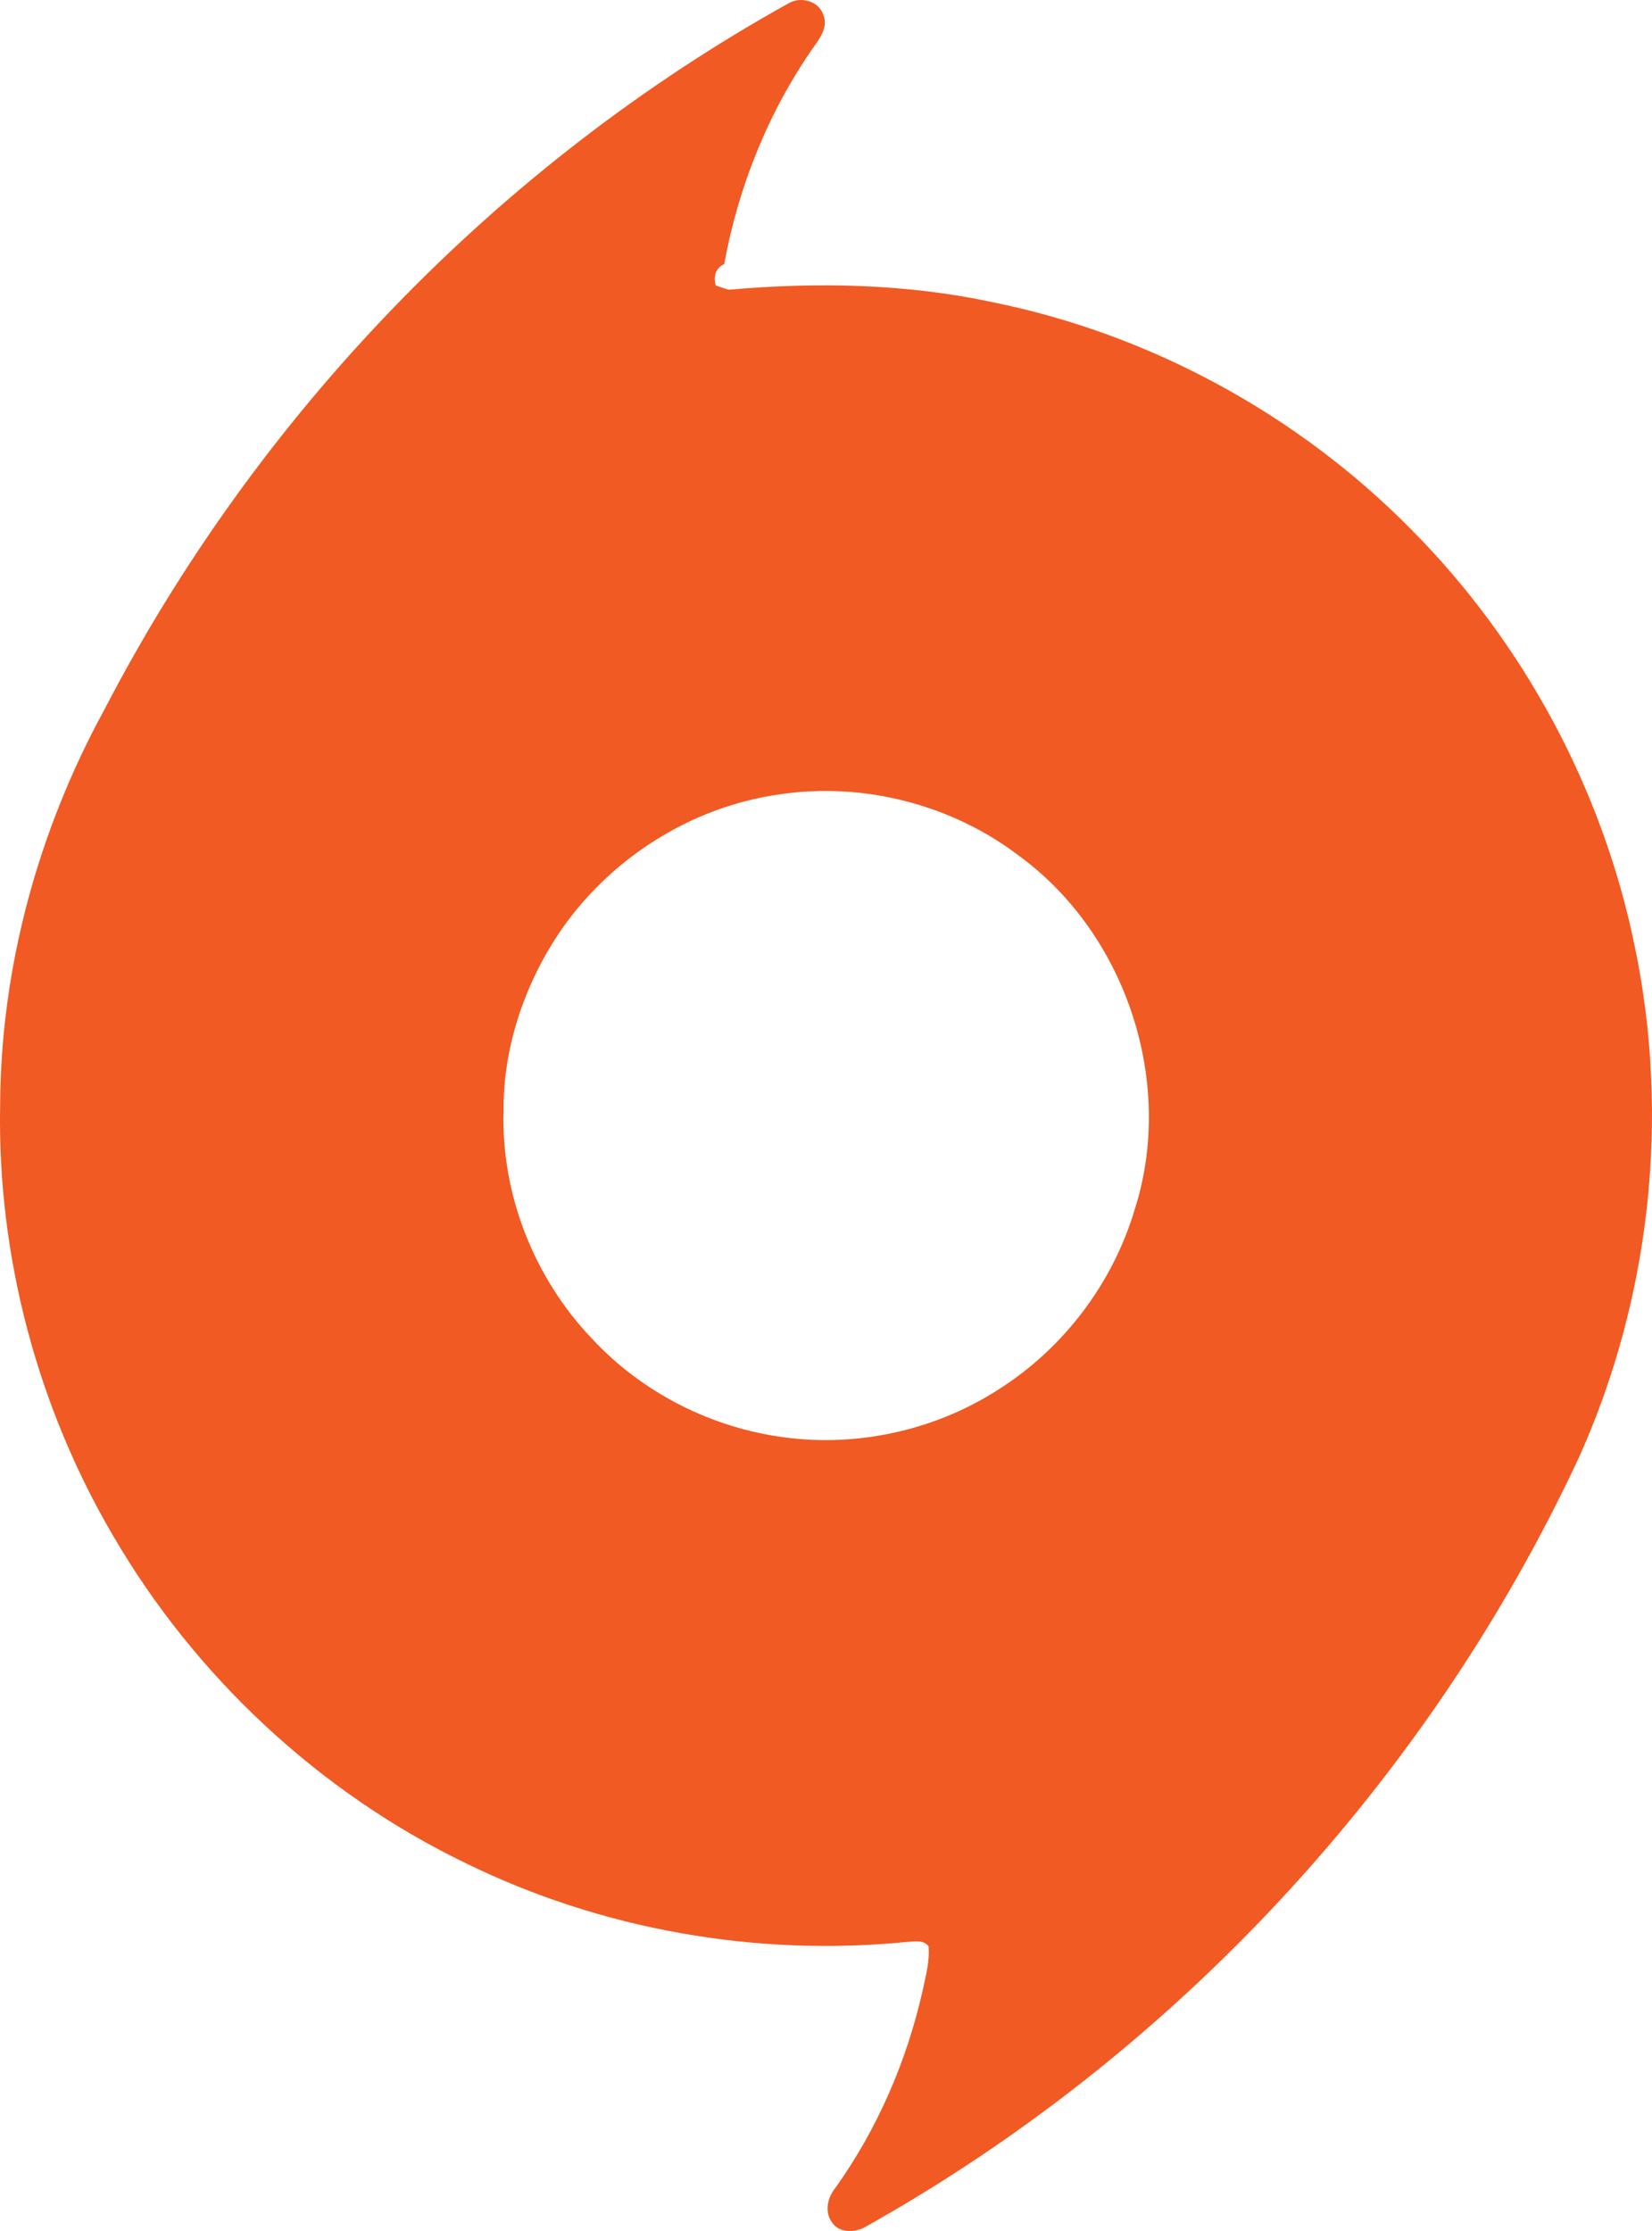 <svg width="40" height="54" viewBox="0 0 40 54" fill="none" xmlns="http://www.w3.org/2000/svg">
<path d="M19.107 0.073C19.402 -0.092 19.838 0.03 19.94 0.373C20.049 0.656 19.86 0.915 19.705 1.133C18.608 2.697 17.879 4.513 17.535 6.393C17.326 6.482 17.266 6.702 17.331 6.909C17.433 6.947 17.537 6.98 17.642 7.013C19.772 6.825 21.933 6.864 24.031 7.314C27.847 8.086 31.413 10.026 34.155 12.8C36.888 15.546 38.806 19.103 39.583 22.909C40.443 27.03 39.962 31.417 38.241 35.255C34.591 43.093 28.439 49.722 20.91 53.925C20.667 54.038 20.317 54.043 20.151 53.8C19.955 53.546 20.036 53.184 20.23 52.953C21.245 51.529 21.954 49.892 22.339 48.185C22.413 47.831 22.515 47.473 22.484 47.109C22.36 46.946 22.155 46.995 21.98 47.001C18.326 47.369 14.566 46.712 11.264 45.091C7.727 43.378 4.726 40.579 2.741 37.176C0.903 34.046 -0.064 30.4 0.003 26.763C0.016 23.426 0.922 20.116 2.518 17.194C6.232 10.027 12.065 3.98 19.107 0.073ZM18.902 19.224C16.728 19.518 14.723 20.801 13.506 22.629C12.682 23.884 12.182 25.375 12.193 26.885C12.131 28.908 12.934 30.934 14.324 32.391C15.539 33.706 17.227 34.562 18.997 34.791C20.799 35.031 22.681 34.607 24.207 33.612C25.759 32.622 26.941 31.06 27.47 29.29C28.462 26.218 27.273 22.619 24.683 20.721C23.056 19.478 20.924 18.926 18.902 19.224V19.224Z" fill="#F15A23"/>
</svg>

